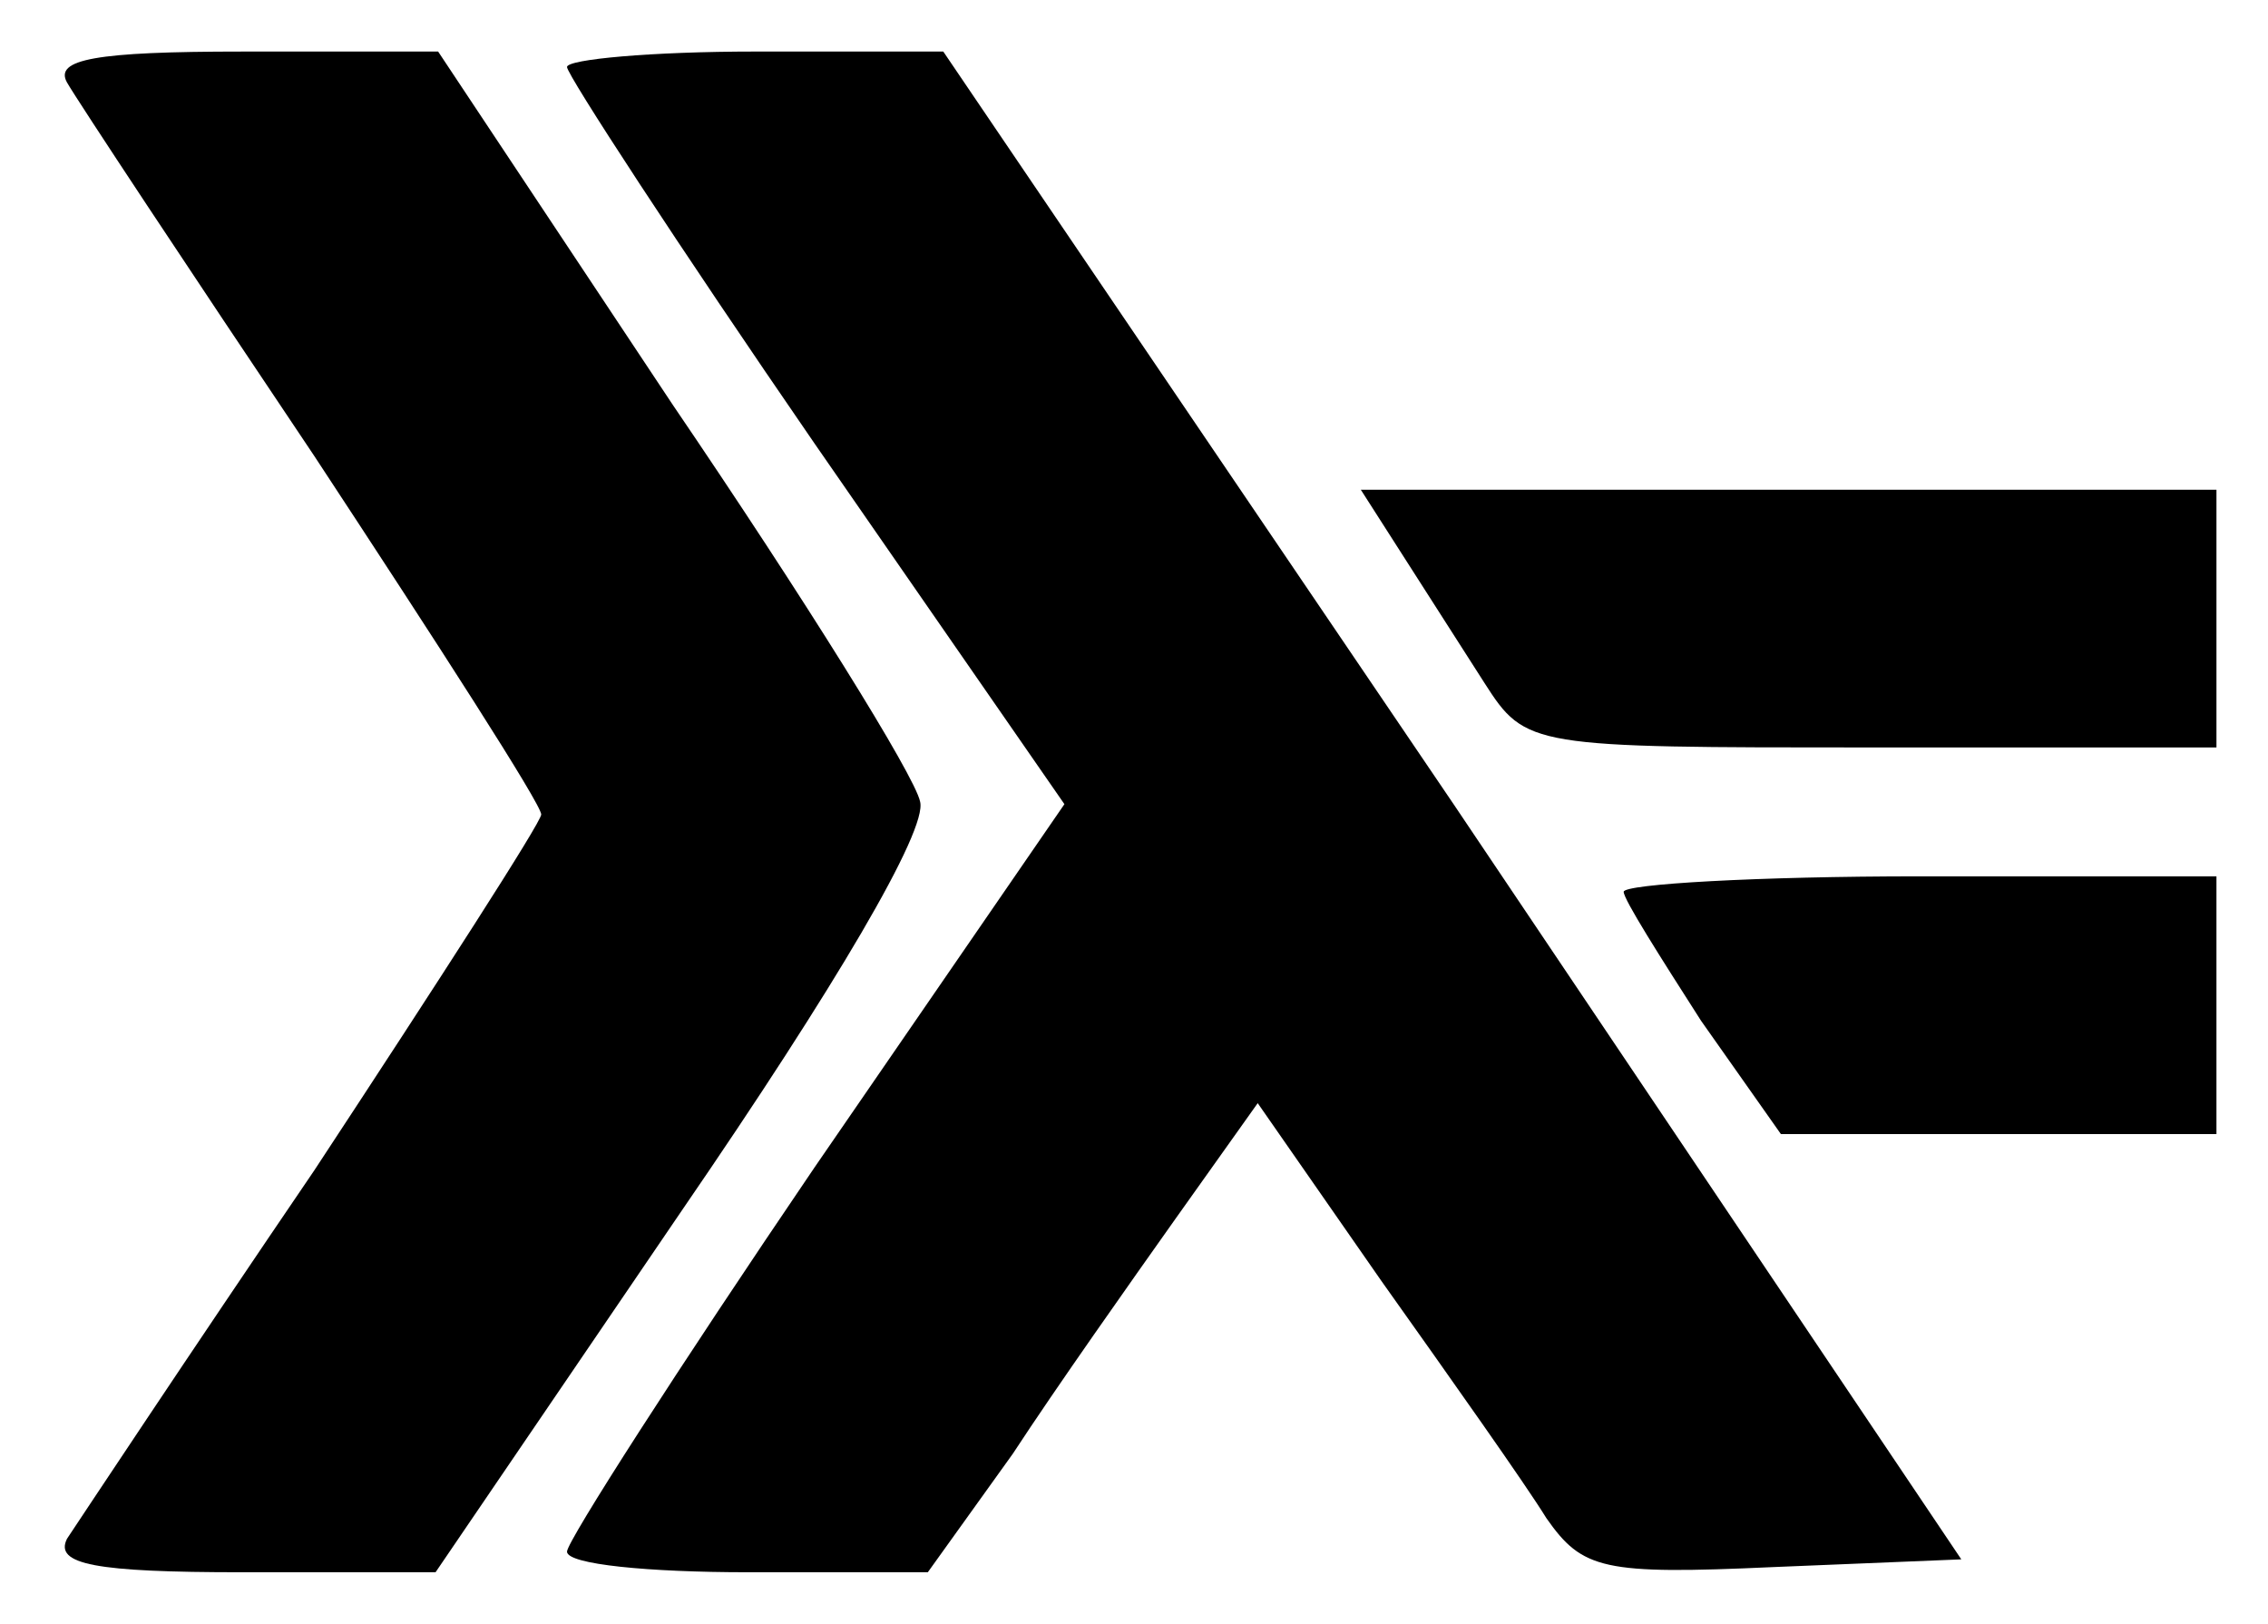 <?xml version="1.0" standalone="no"?>
<!DOCTYPE svg PUBLIC "-//W3C//DTD SVG 20010904//EN"
 "http://www.w3.org/TR/2001/REC-SVG-20010904/DTD/svg10.dtd">
<svg version="1.0" xmlns="http://www.w3.org/2000/svg"
 width="88pt" height="63pt" viewBox="0 0 88 63"
 preserveAspectRatio="xMidYMid meet">

<g transform="translate(0,63) scale(0.1,-0.1)"
fill="#000000" stroke="none">
<path d="M26 598 c4 -7 47 -72 96 -145 48 -73 88 -135 88 -139 0 -3 -40 -65
-88 -138 -49 -72 -92 -137 -96 -143 -5 -10 11 -13 68 -13 l75 0 96 141 c59 86
95 147 92 158 -2 10 -45 79 -96 154 l-91 137 -76 0 c-57 0 -73 -3 -68 -12z"/>
<path d="M220 604 c0 -3 43 -69 96 -146 l97 -140 -97 -141 c-53 -78 -96 -145
-96 -149 0 -5 32 -8 70 -8 l70 0 33 46 c17 26 46 67 63 91 l32 45 48 -69 c27
-38 56 -79 64 -92 14 -20 22 -22 88 -19 l73 3 -197 293 -198 292 -73 0 c-40 0
-73 -3 -73 -6z"/>
<path d="M544 415 c9 -14 23 -36 32 -50 16 -25 18 -25 150 -25 l134 0 0 50 0
50 -166 0 -166 0 16 -25z"/>
<path d="M630 284 c0 -3 14 -25 30 -50 l31 -44 84 0 85 0 0 50 0 50 -115 0
c-63 0 -115 -3 -115 -6z"/>
</g>
</svg>
